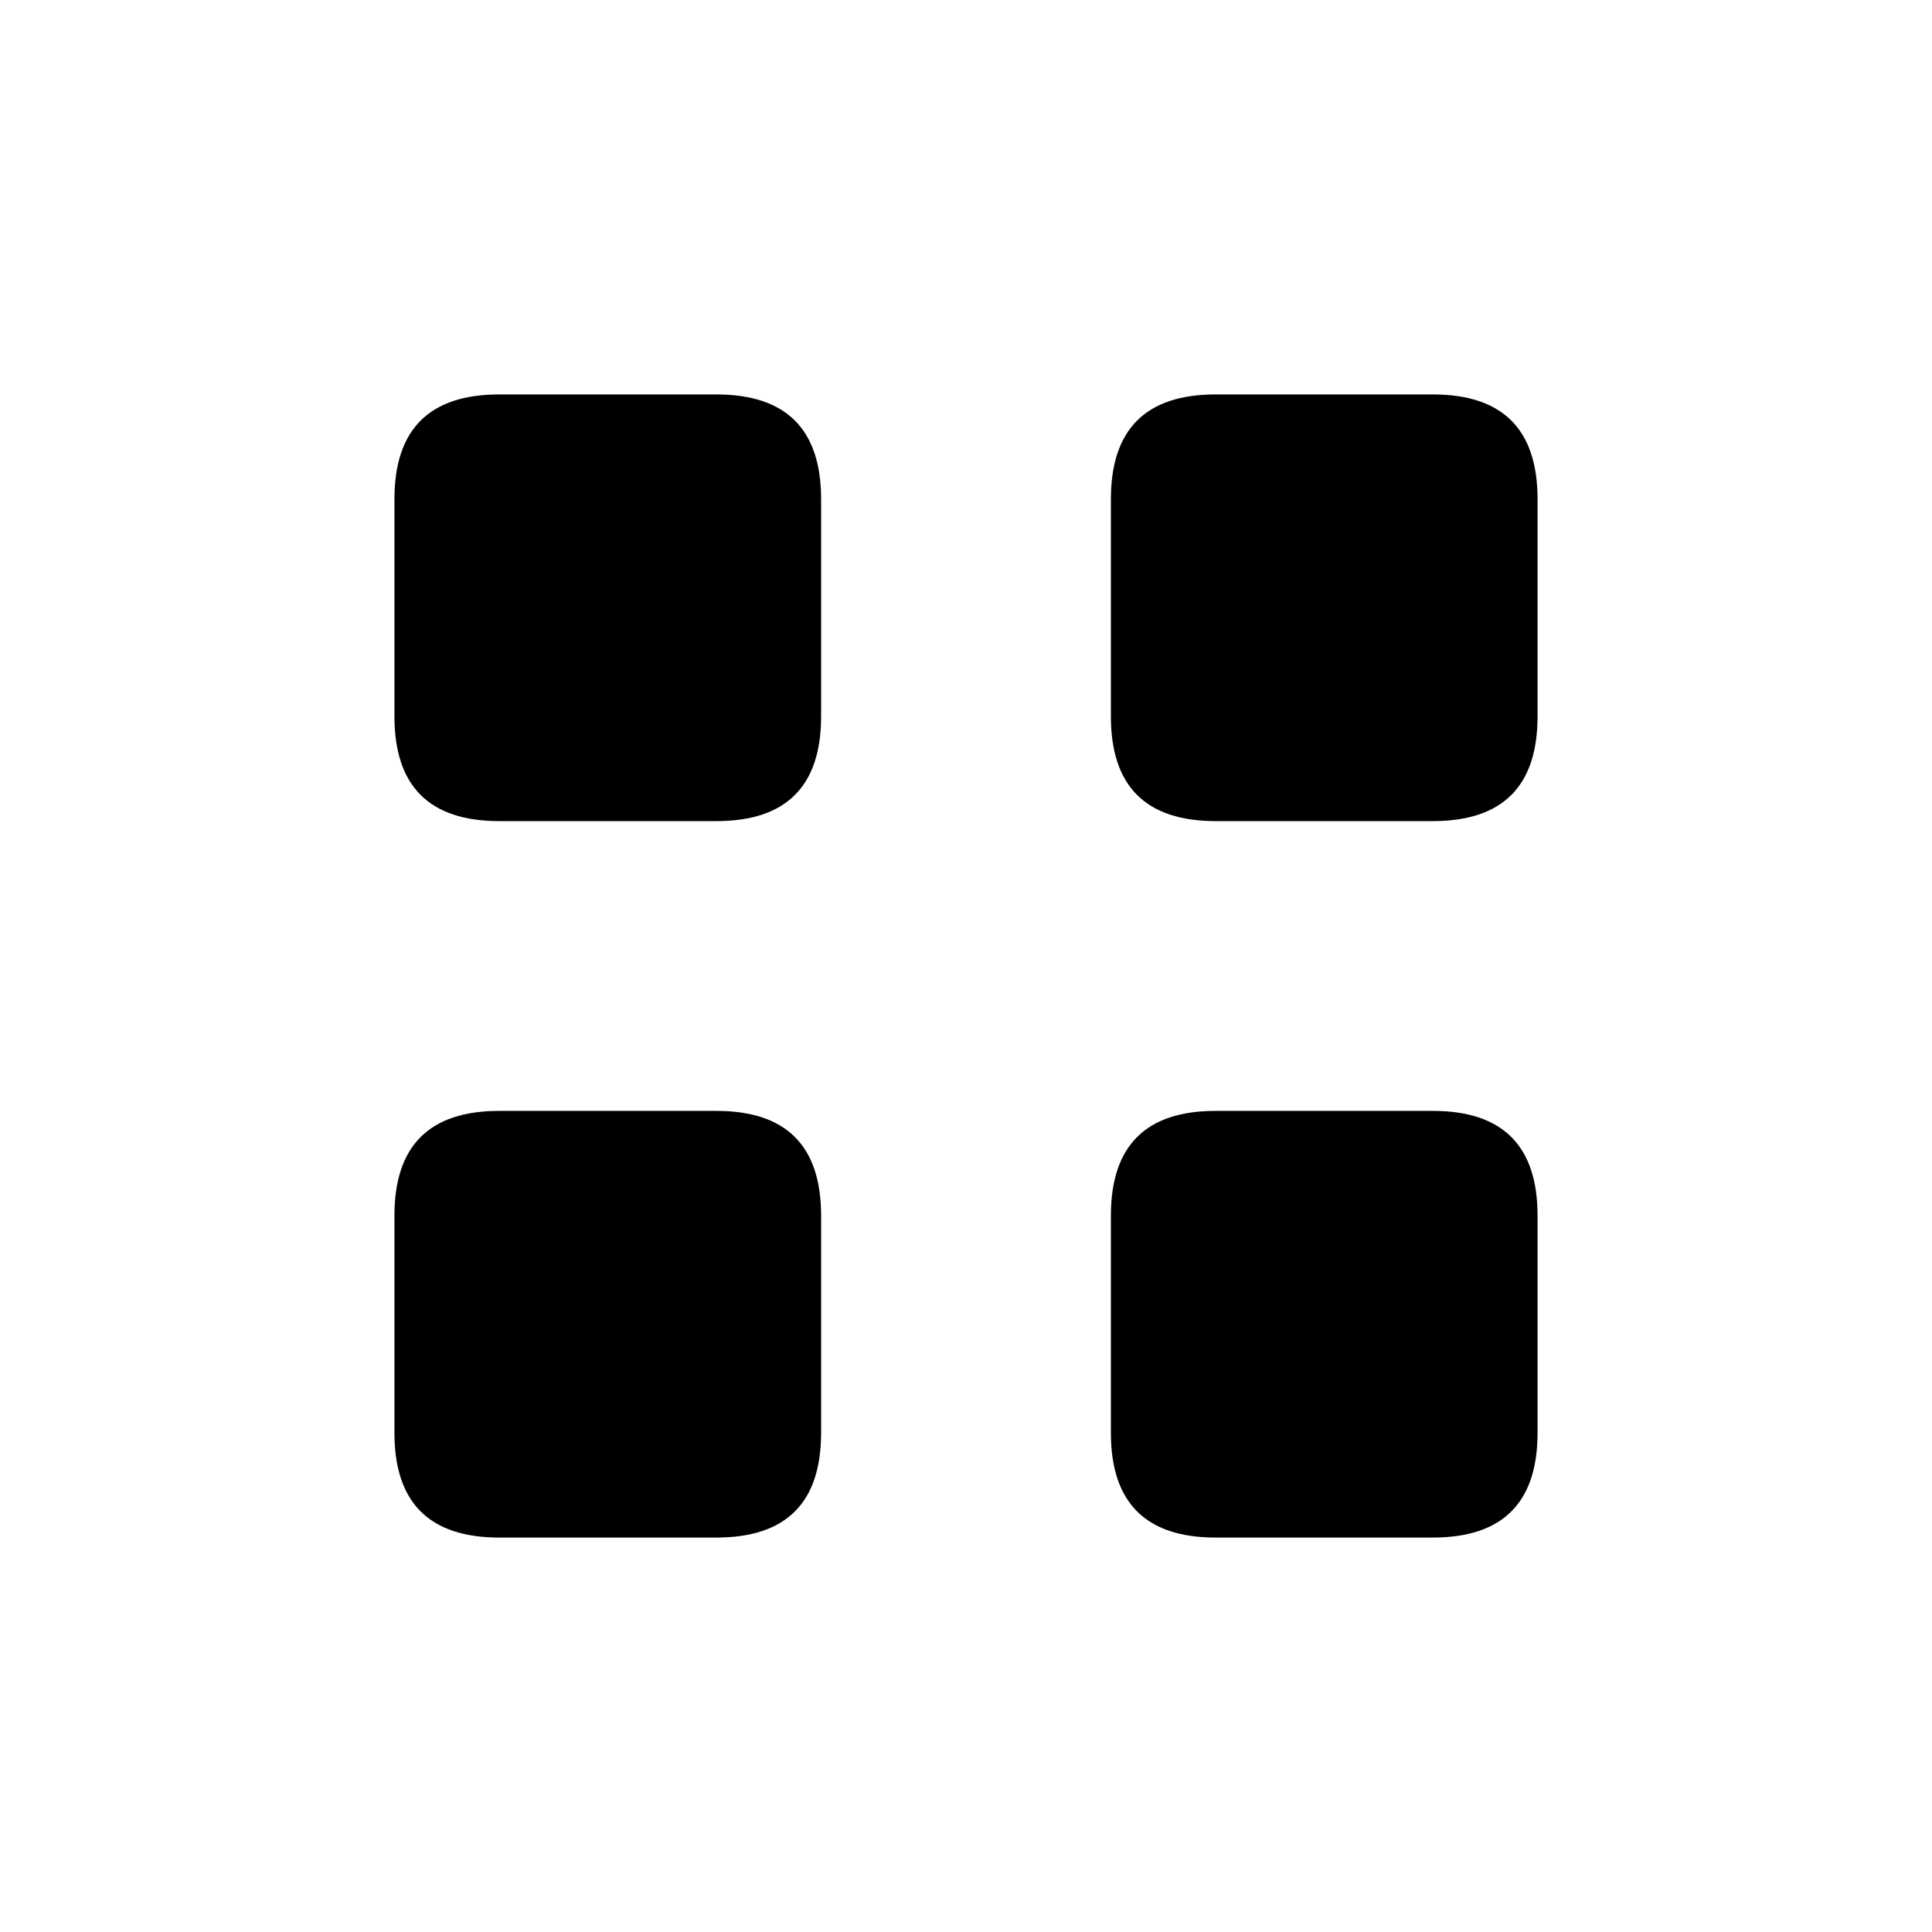 <svg xmlns="http://www.w3.org/2000/svg" height="20" viewBox="0 -960 960 960" width="20"><path d="M248-552q-26 0-39-13t-13-39v-108q0-26 13-39t39-13h108q26 0 39 13t13 39v108q0 26-13 39t-39 13H248Zm0 356q-26 0-39-13t-13-39v-108q0-26 13-39t39-13h108q26 0 39 13t13 39v108q0 26-13 39t-39 13H248Zm356-356q-26 0-39-13t-13-39v-108q0-26 13-39t39-13h108q26 0 39 13t13 39v108q0 26-13 39t-39 13H604Zm0 356q-26 0-39-13t-13-39v-108q0-26 13-39t39-13h108q26 0 39 13t13 39v108q0 26-13 39t-39 13H604Z"/></svg>